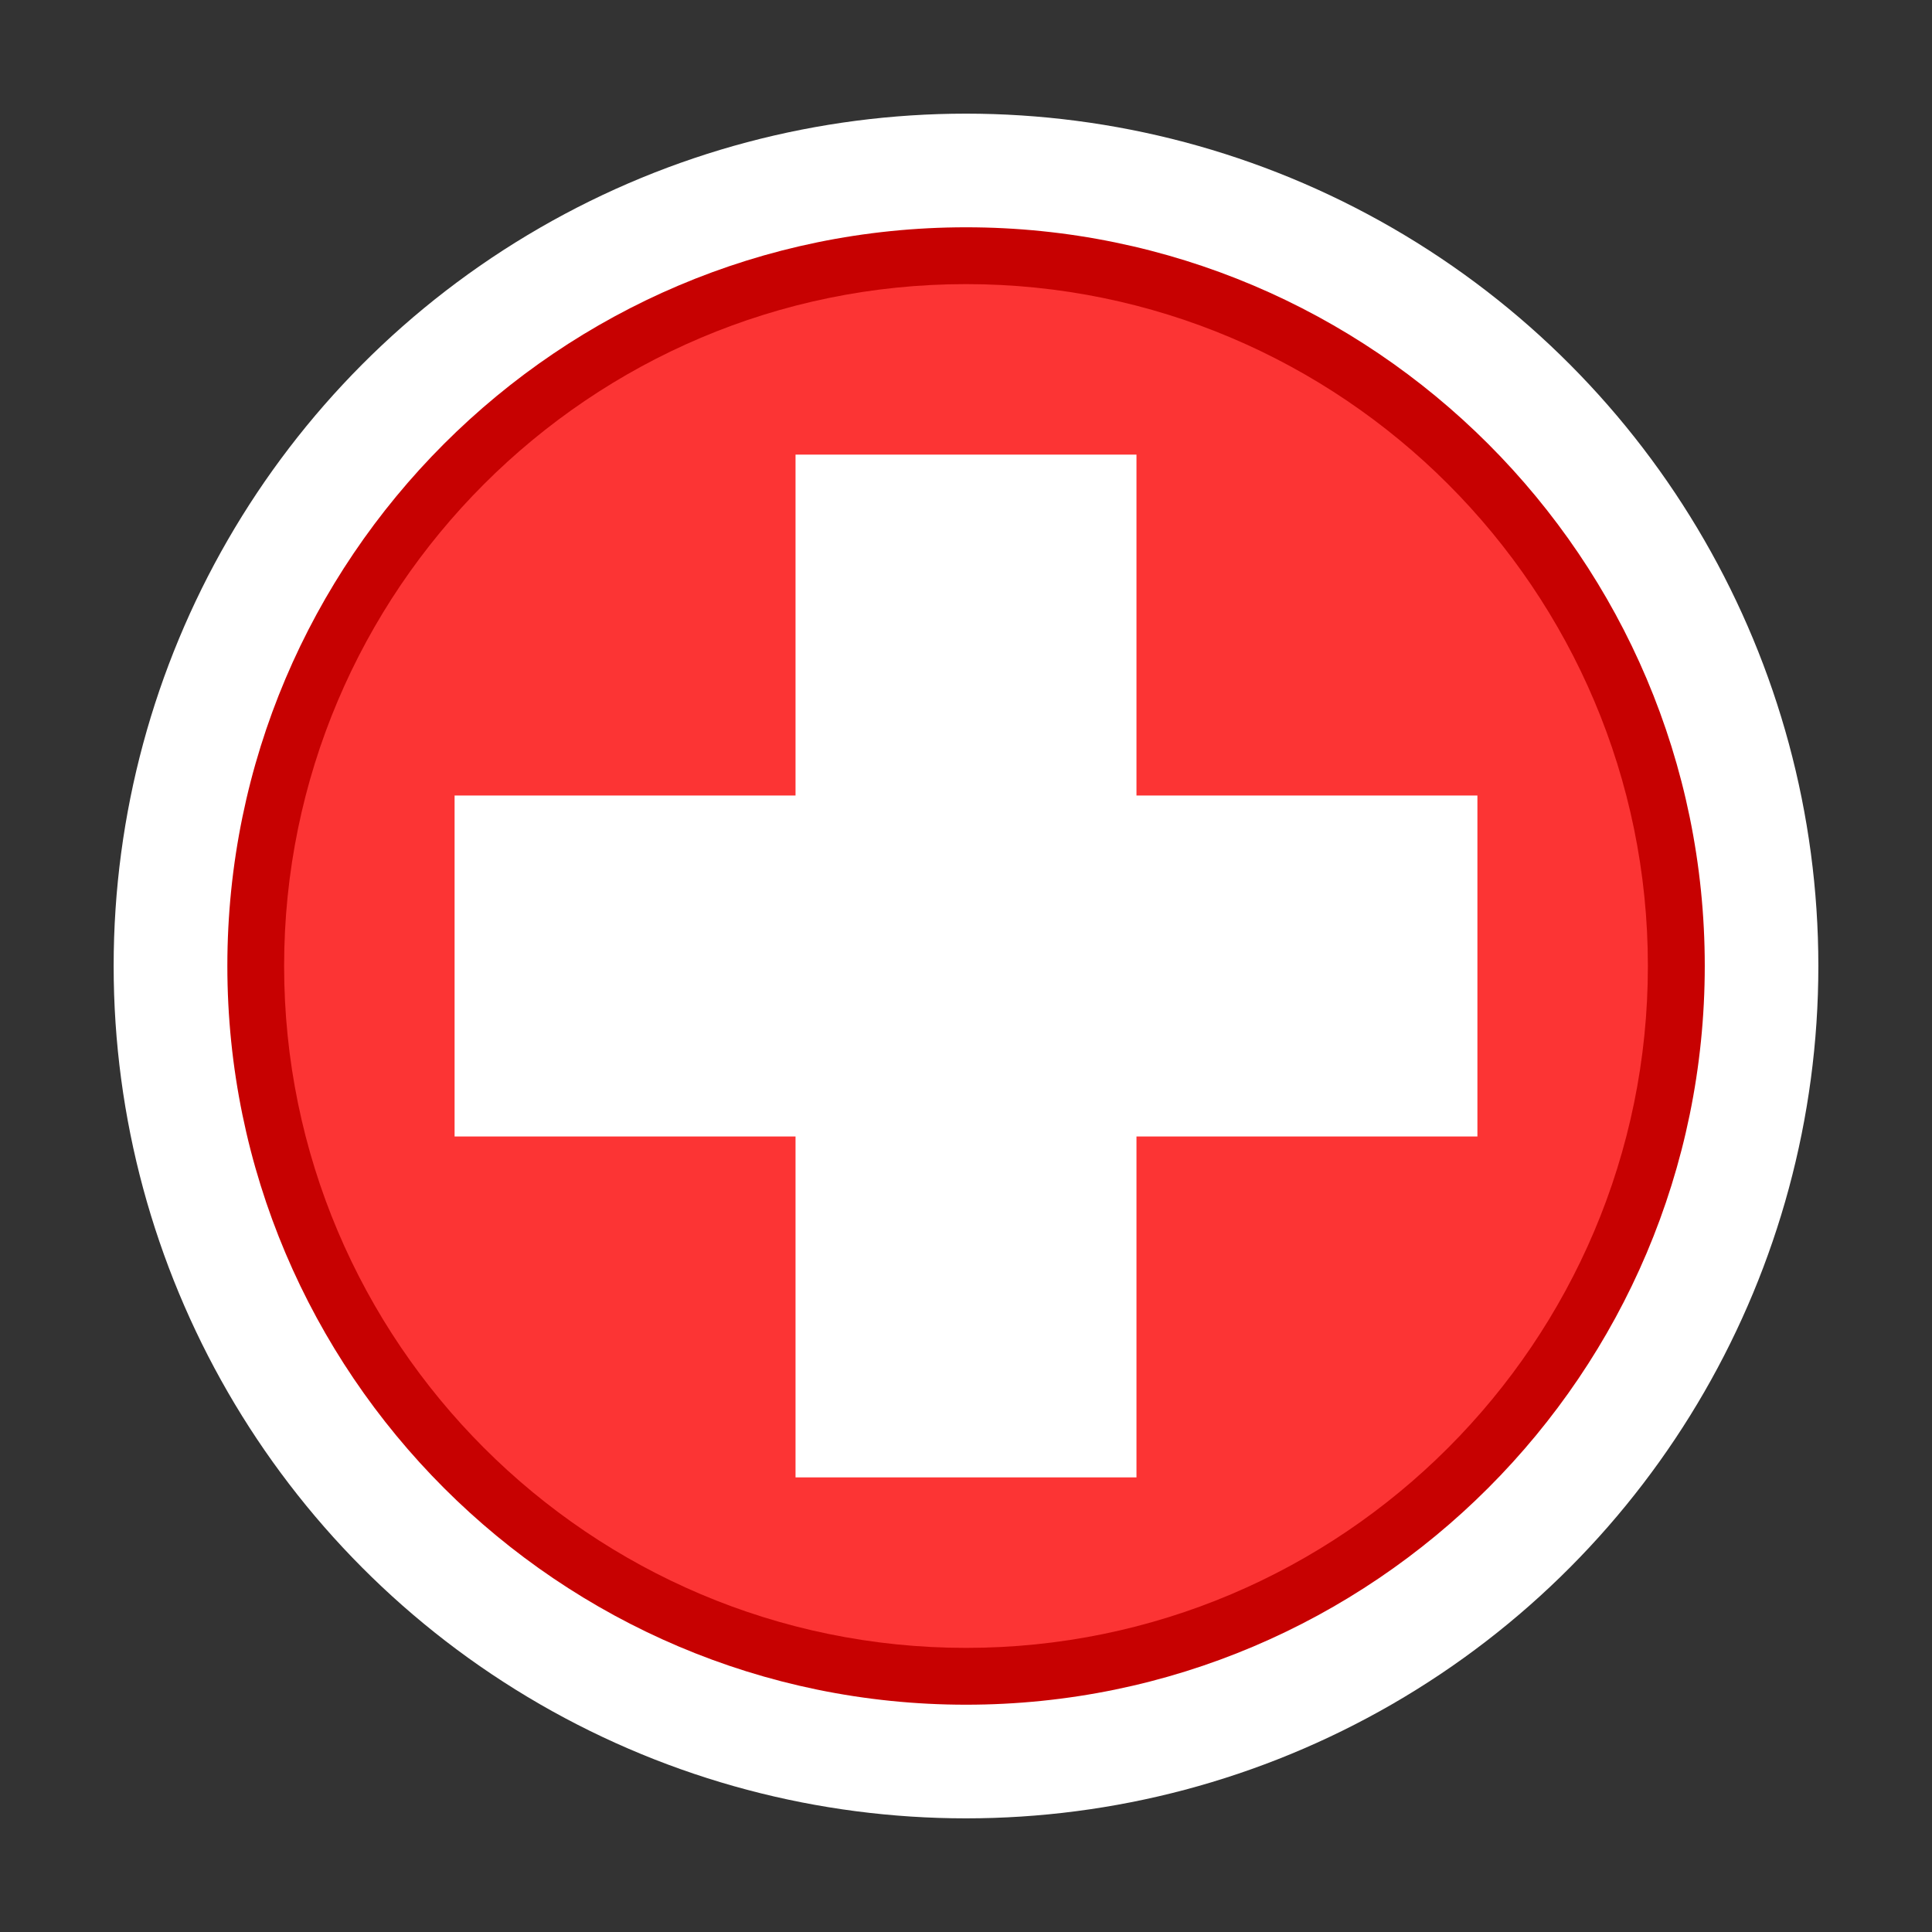 <?xml version="1.0" encoding="utf-8"?>
<!-- Generator: Adobe Illustrator 16.0.3, SVG Export Plug-In . SVG Version: 6.00 Build 0)  -->
<!DOCTYPE svg PUBLIC "-//W3C//DTD SVG 1.1//EN" "http://www.w3.org/Graphics/SVG/1.1/DTD/svg11.dtd">
<svg version="1.1" id="First_Aid" xmlns="http://www.w3.org/2000/svg" xmlns:xlink="http://www.w3.org/1999/xlink" x="0px" y="0px"
	 width="34px" height="34px" viewBox="0 0 34 34" enable-background="new 0 0 34 34" xml:space="preserve">
<rect x="0" y="0" width="34" height="34" fill="#333333" stroke="none"/>
<g>
	<circle fill="#FFFFFF" cx="17" cy="17" r="15"/>
	<path fill="#C70101" d="M17.001,30c-7.168,0-13-5.835-13-13.002C4.001,9.833,9.833,4,17.001,4c7.169,0,13,5.833,13,12.998
		C30.001,24.165,24.17,30,17.001,30z"/>
	<path fill="#FC3434" d="M17.001,29C10.383,29,5,23.619,5,17c0-6.617,5.383-12,12.001-12C23.618,5,29,10.383,29,17
		C29,23.619,23.618,29,17.001,29z"/>
</g>
<path fill="#FFFFFF" d="M26,14v6h-6v6h-6v-6H8v-6h6V8h6v6H26z"/>
</svg>
